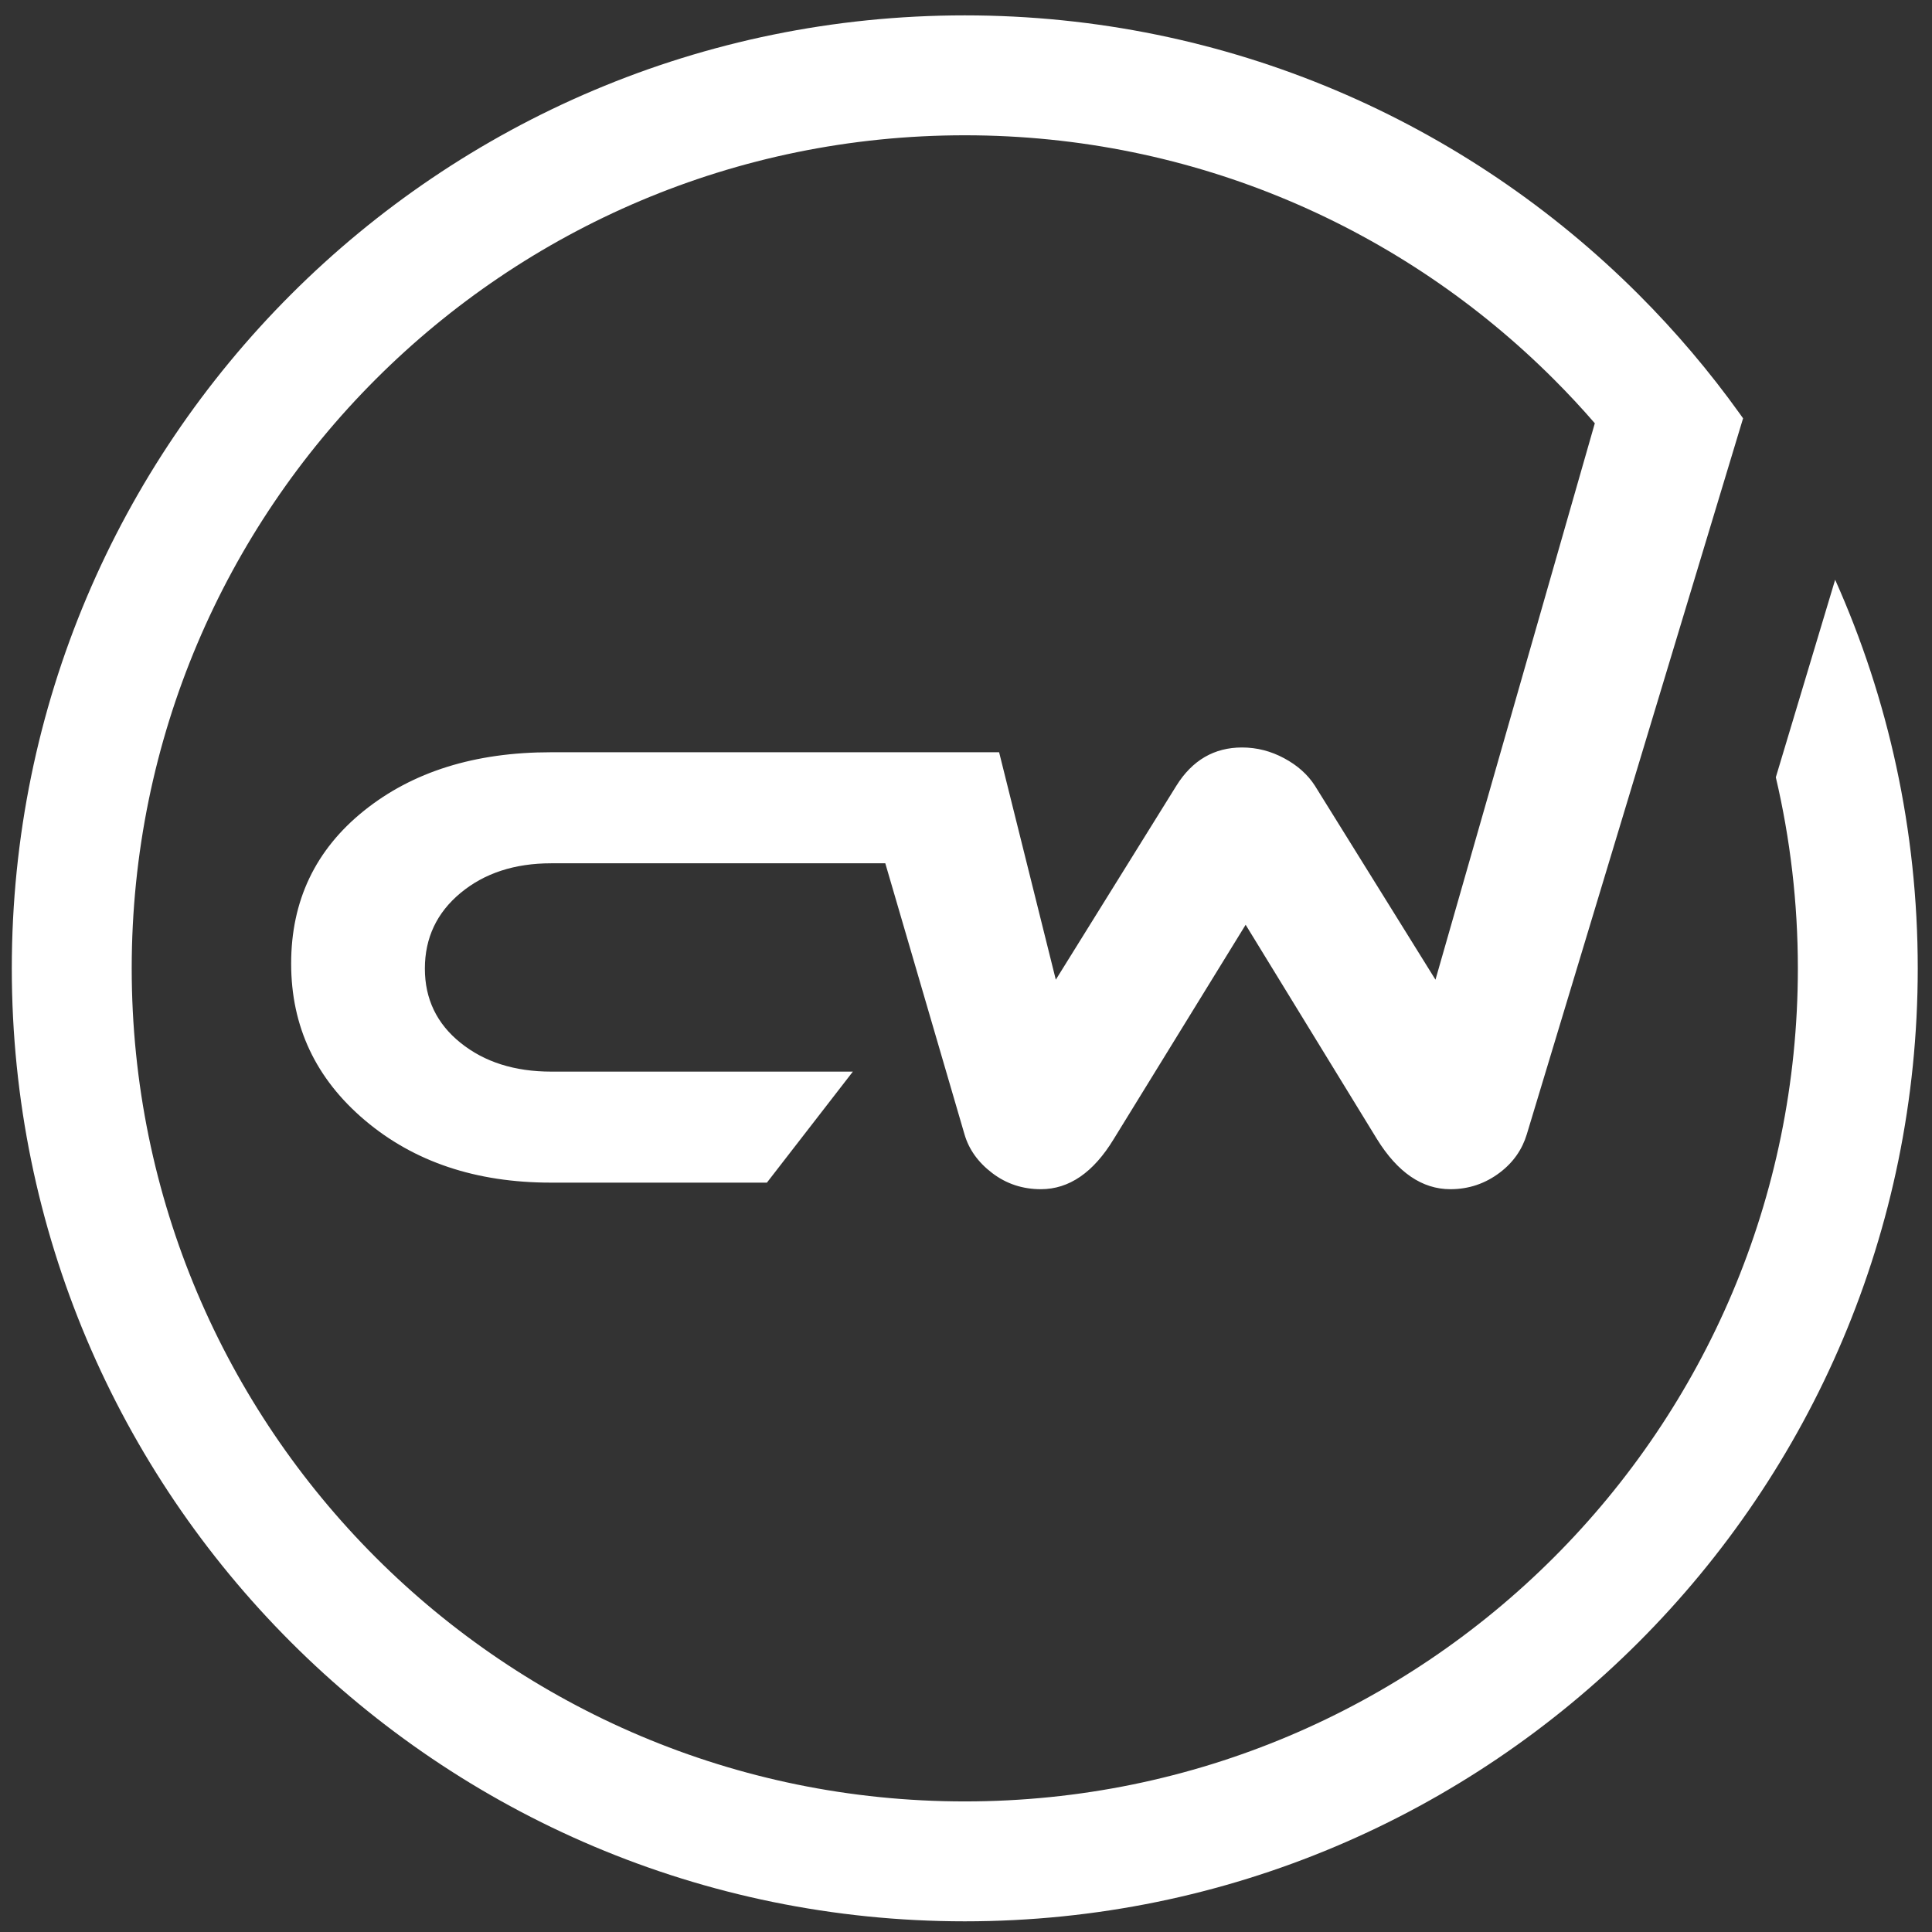 <?xml version="1.0" encoding="UTF-8"?>
<svg width="93px" height="93px" viewBox="0 0 93 93" version="1.1" xmlns="http://www.w3.org/2000/svg" xmlns:xlink="http://www.w3.org/1999/xlink">
    <rect x="0" y="0" width="93" height="93" fill="#333333" stroke="none"/>
    <!-- Generator: Sketch 45.2 (43514) - http://www.bohemiancoding.com/sketch -->
    <title>Fill 16</title>
    <desc>Created with Sketch.</desc>
    <defs></defs>
    <g id="Page-1" stroke="none" stroke-width="1" fill="none" fill-rule="evenodd">
        <g id="cameron" transform="translate(-106, 0)" fill="#FFFFFF">
            <path d="M189.906,20.136 L179.495,54.601 C179.276,55.326 178.854,55.944 178.202,56.44 C177.494,56.978 176.698,57.244 175.817,57.244 C174.457,57.244 173.279,56.44 172.282,54.831 L165.961,44.515 L159.611,54.831 C158.634,56.44 157.465,57.244 156.105,57.244 C155.224,57.244 154.443,56.986 153.763,56.468 C153.083,55.951 152.638,55.329 152.427,54.601 L148.615,41.556 L132.534,41.556 C130.776,41.556 129.32,42.03 128.171,42.983 C127.027,43.931 126.452,45.147 126.452,46.627 C126.452,48.088 127.026,49.281 128.171,50.2 C129.32,51.124 130.776,51.584 132.534,51.584 L147.054,51.584 L142.916,56.928 L132.515,56.928 C128.913,56.928 125.929,55.927 123.564,53.926 C121.198,51.924 120.015,49.41 120.015,46.383 C120.015,43.356 121.184,40.904 123.52,39.027 C125.858,37.15 128.856,36.211 132.515,36.211 L154.094,36.211 L156.823,47.159 L162.628,37.82 C163.394,36.594 164.448,35.981 165.788,35.981 C166.497,35.981 167.173,36.154 167.814,36.499 C168.456,36.843 168.949,37.284 169.294,37.82 L175.099,47.159 L182.769,20.375 C182.137,19.645 181.48,18.939 180.797,18.257 C173.541,11 163.515,6.512 152.442,6.512 C141.368,6.512 131.342,11 124.085,18.257 C116.829,25.513 112.34,35.539 112.34,46.613 C112.34,57.687 116.829,67.712 124.085,74.969 C131.342,82.225 141.368,86.714 152.442,86.714 C163.515,86.714 173.541,82.225 180.797,74.969 C188.054,67.712 192.543,57.687 192.543,46.613 C192.543,43.448 192.175,40.369 191.482,37.416 L194.338,27.907 C196.893,33.62 198.314,39.95 198.314,46.613 C198.314,59.279 193.18,70.748 184.878,79.049 C176.577,87.351 165.108,92.486 152.442,92.486 C139.775,92.486 128.306,87.351 120.005,79.049 C111.703,70.748 106.568,59.279 106.568,46.613 C106.568,33.946 111.703,22.477 120.005,14.176 C128.306,5.875 139.775,0.74 152.442,0.74 C165.108,0.74 176.577,5.875 184.878,14.176 C186.655,15.954 188.288,17.876 189.755,19.925 L189.906,20.136" id="Fill-16"></path>
        </g>
    </g>
</svg>